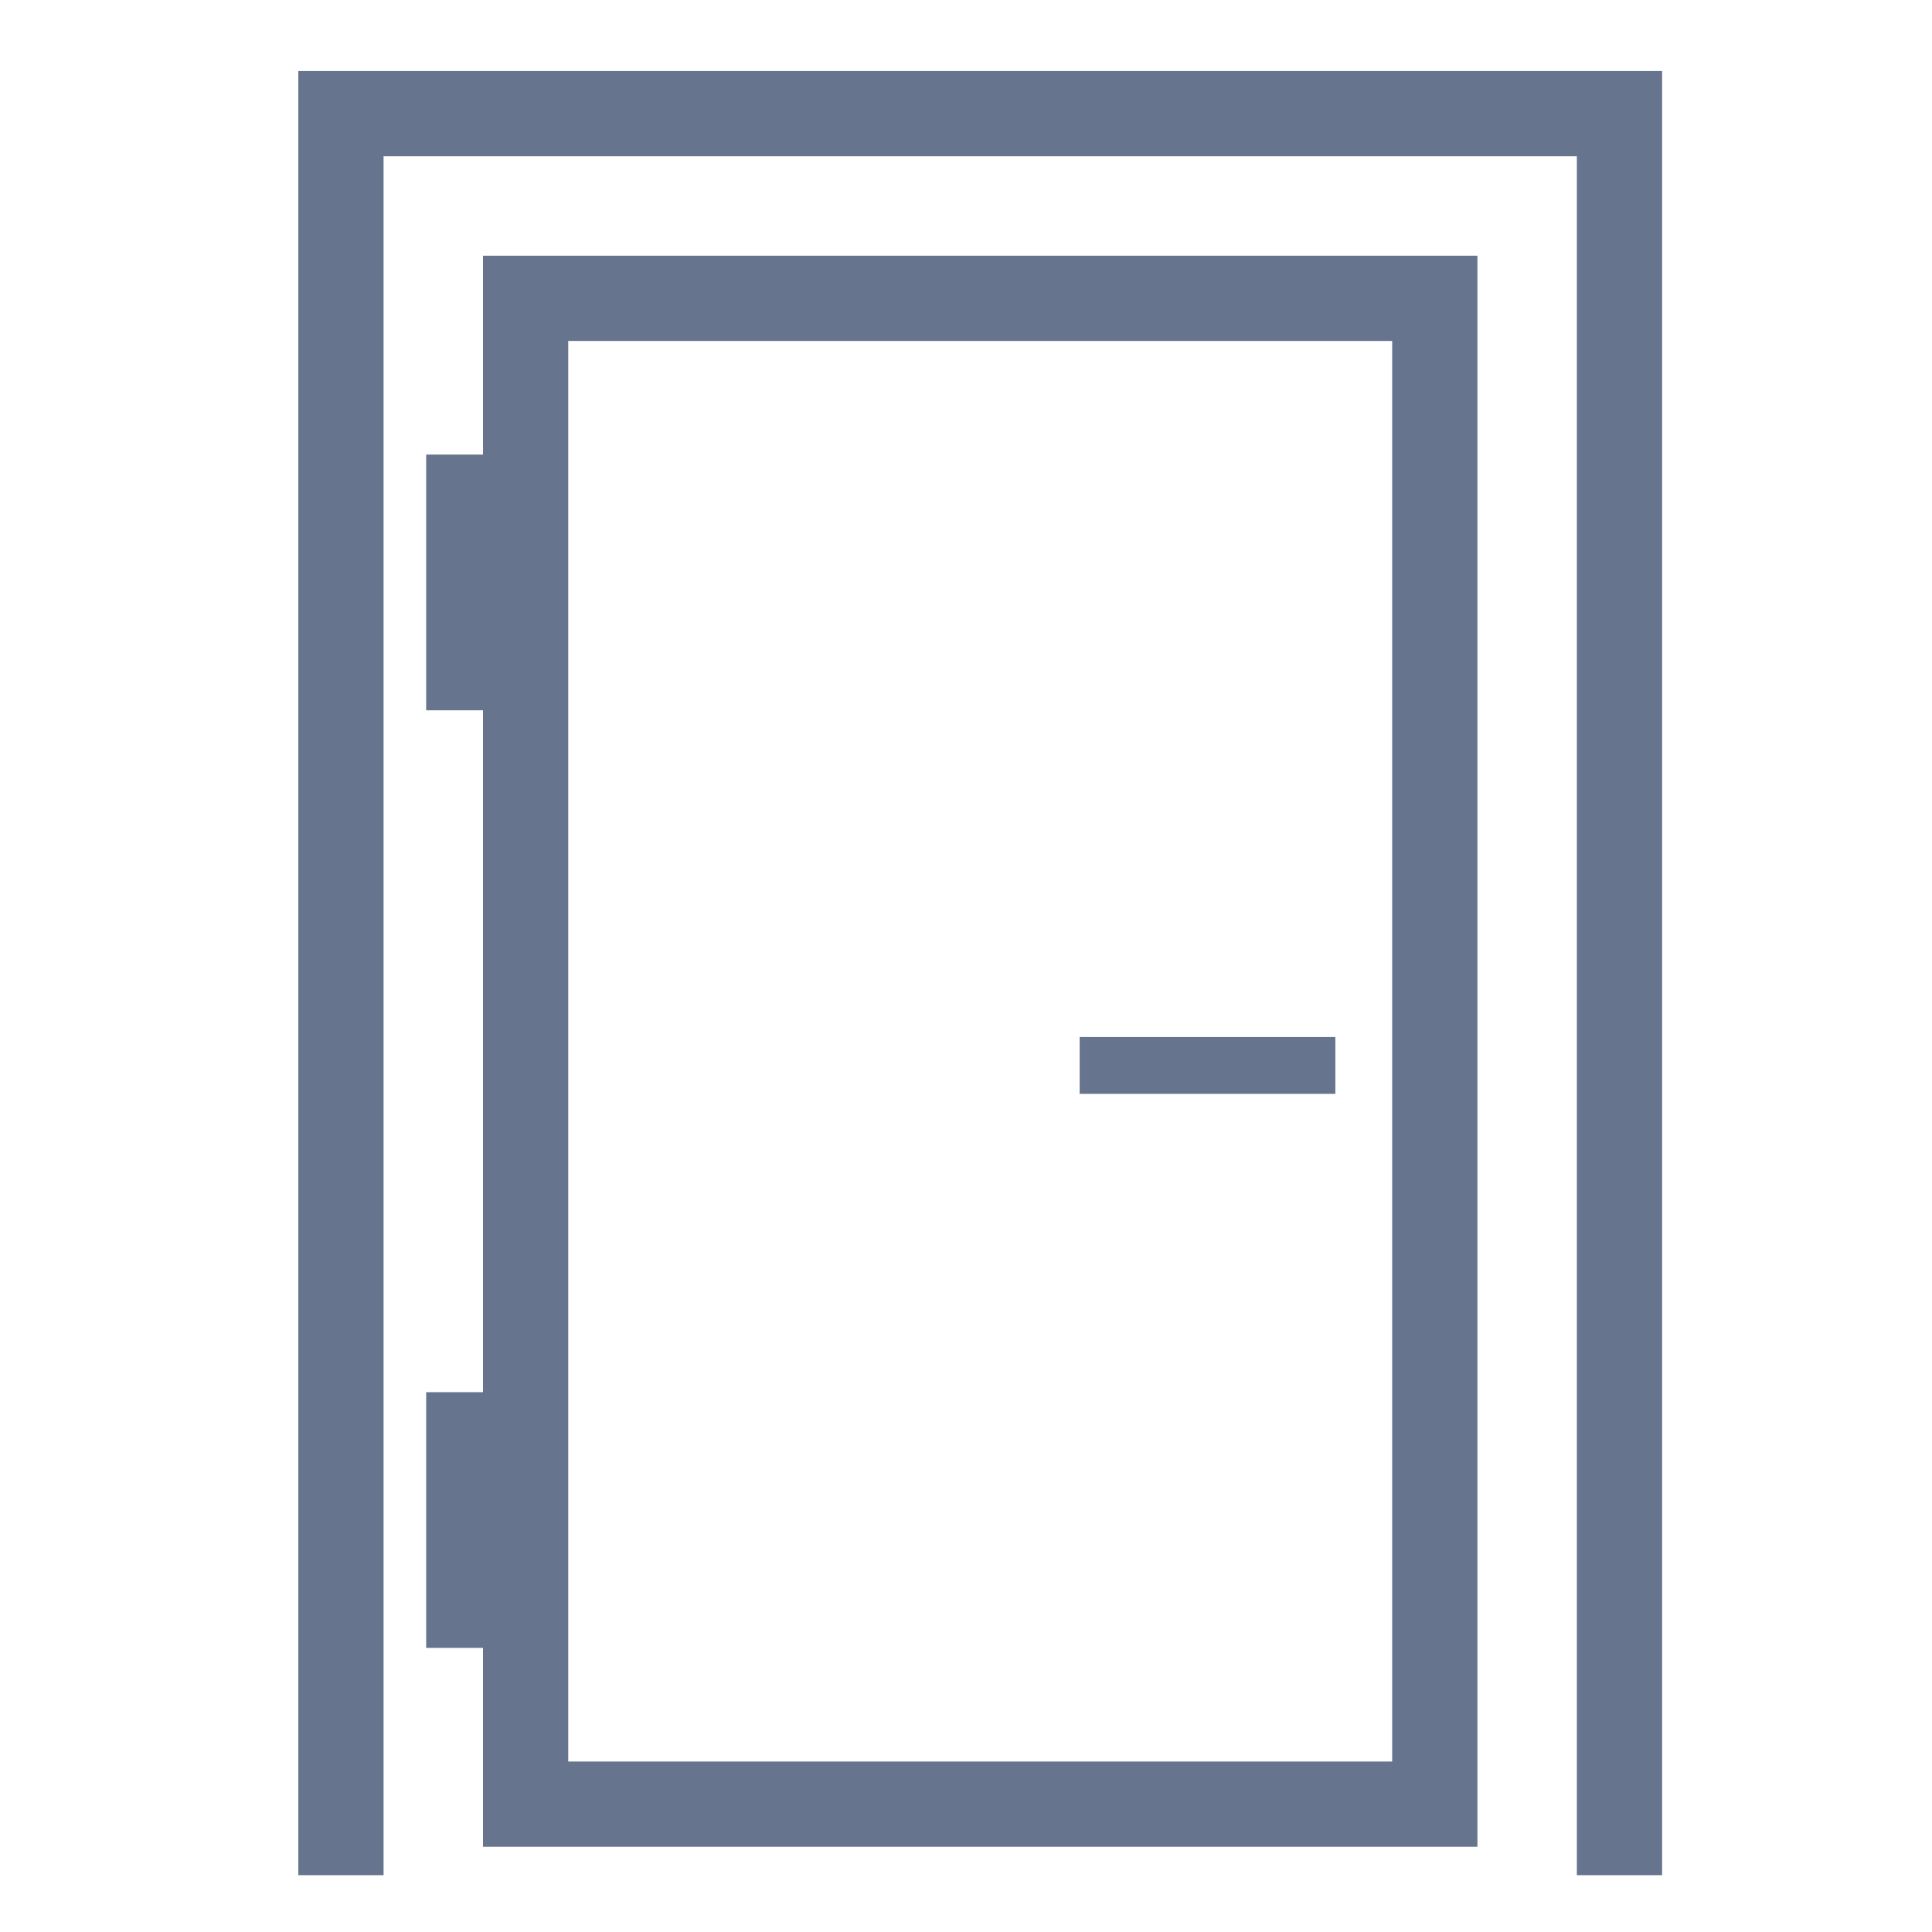 <svg width="68" height="68" viewBox="0 0 68 68" fill="none" xmlns="http://www.w3.org/2000/svg">
<rect x="18.5" y="10.5" width="32" height="53" stroke="#66748E" stroke-width="3"/>
<path d="M57 66V4H12V66" stroke="#66748E" stroke-width="3"/>
<path d="M47 37.5H38" stroke="#66748E" stroke-width="2"/>
<path d="M16 25L16 16" stroke="#66748E" stroke-width="2"/>
<path d="M16 58L16 49" stroke="#66748E" stroke-width="2"/>
</svg>
